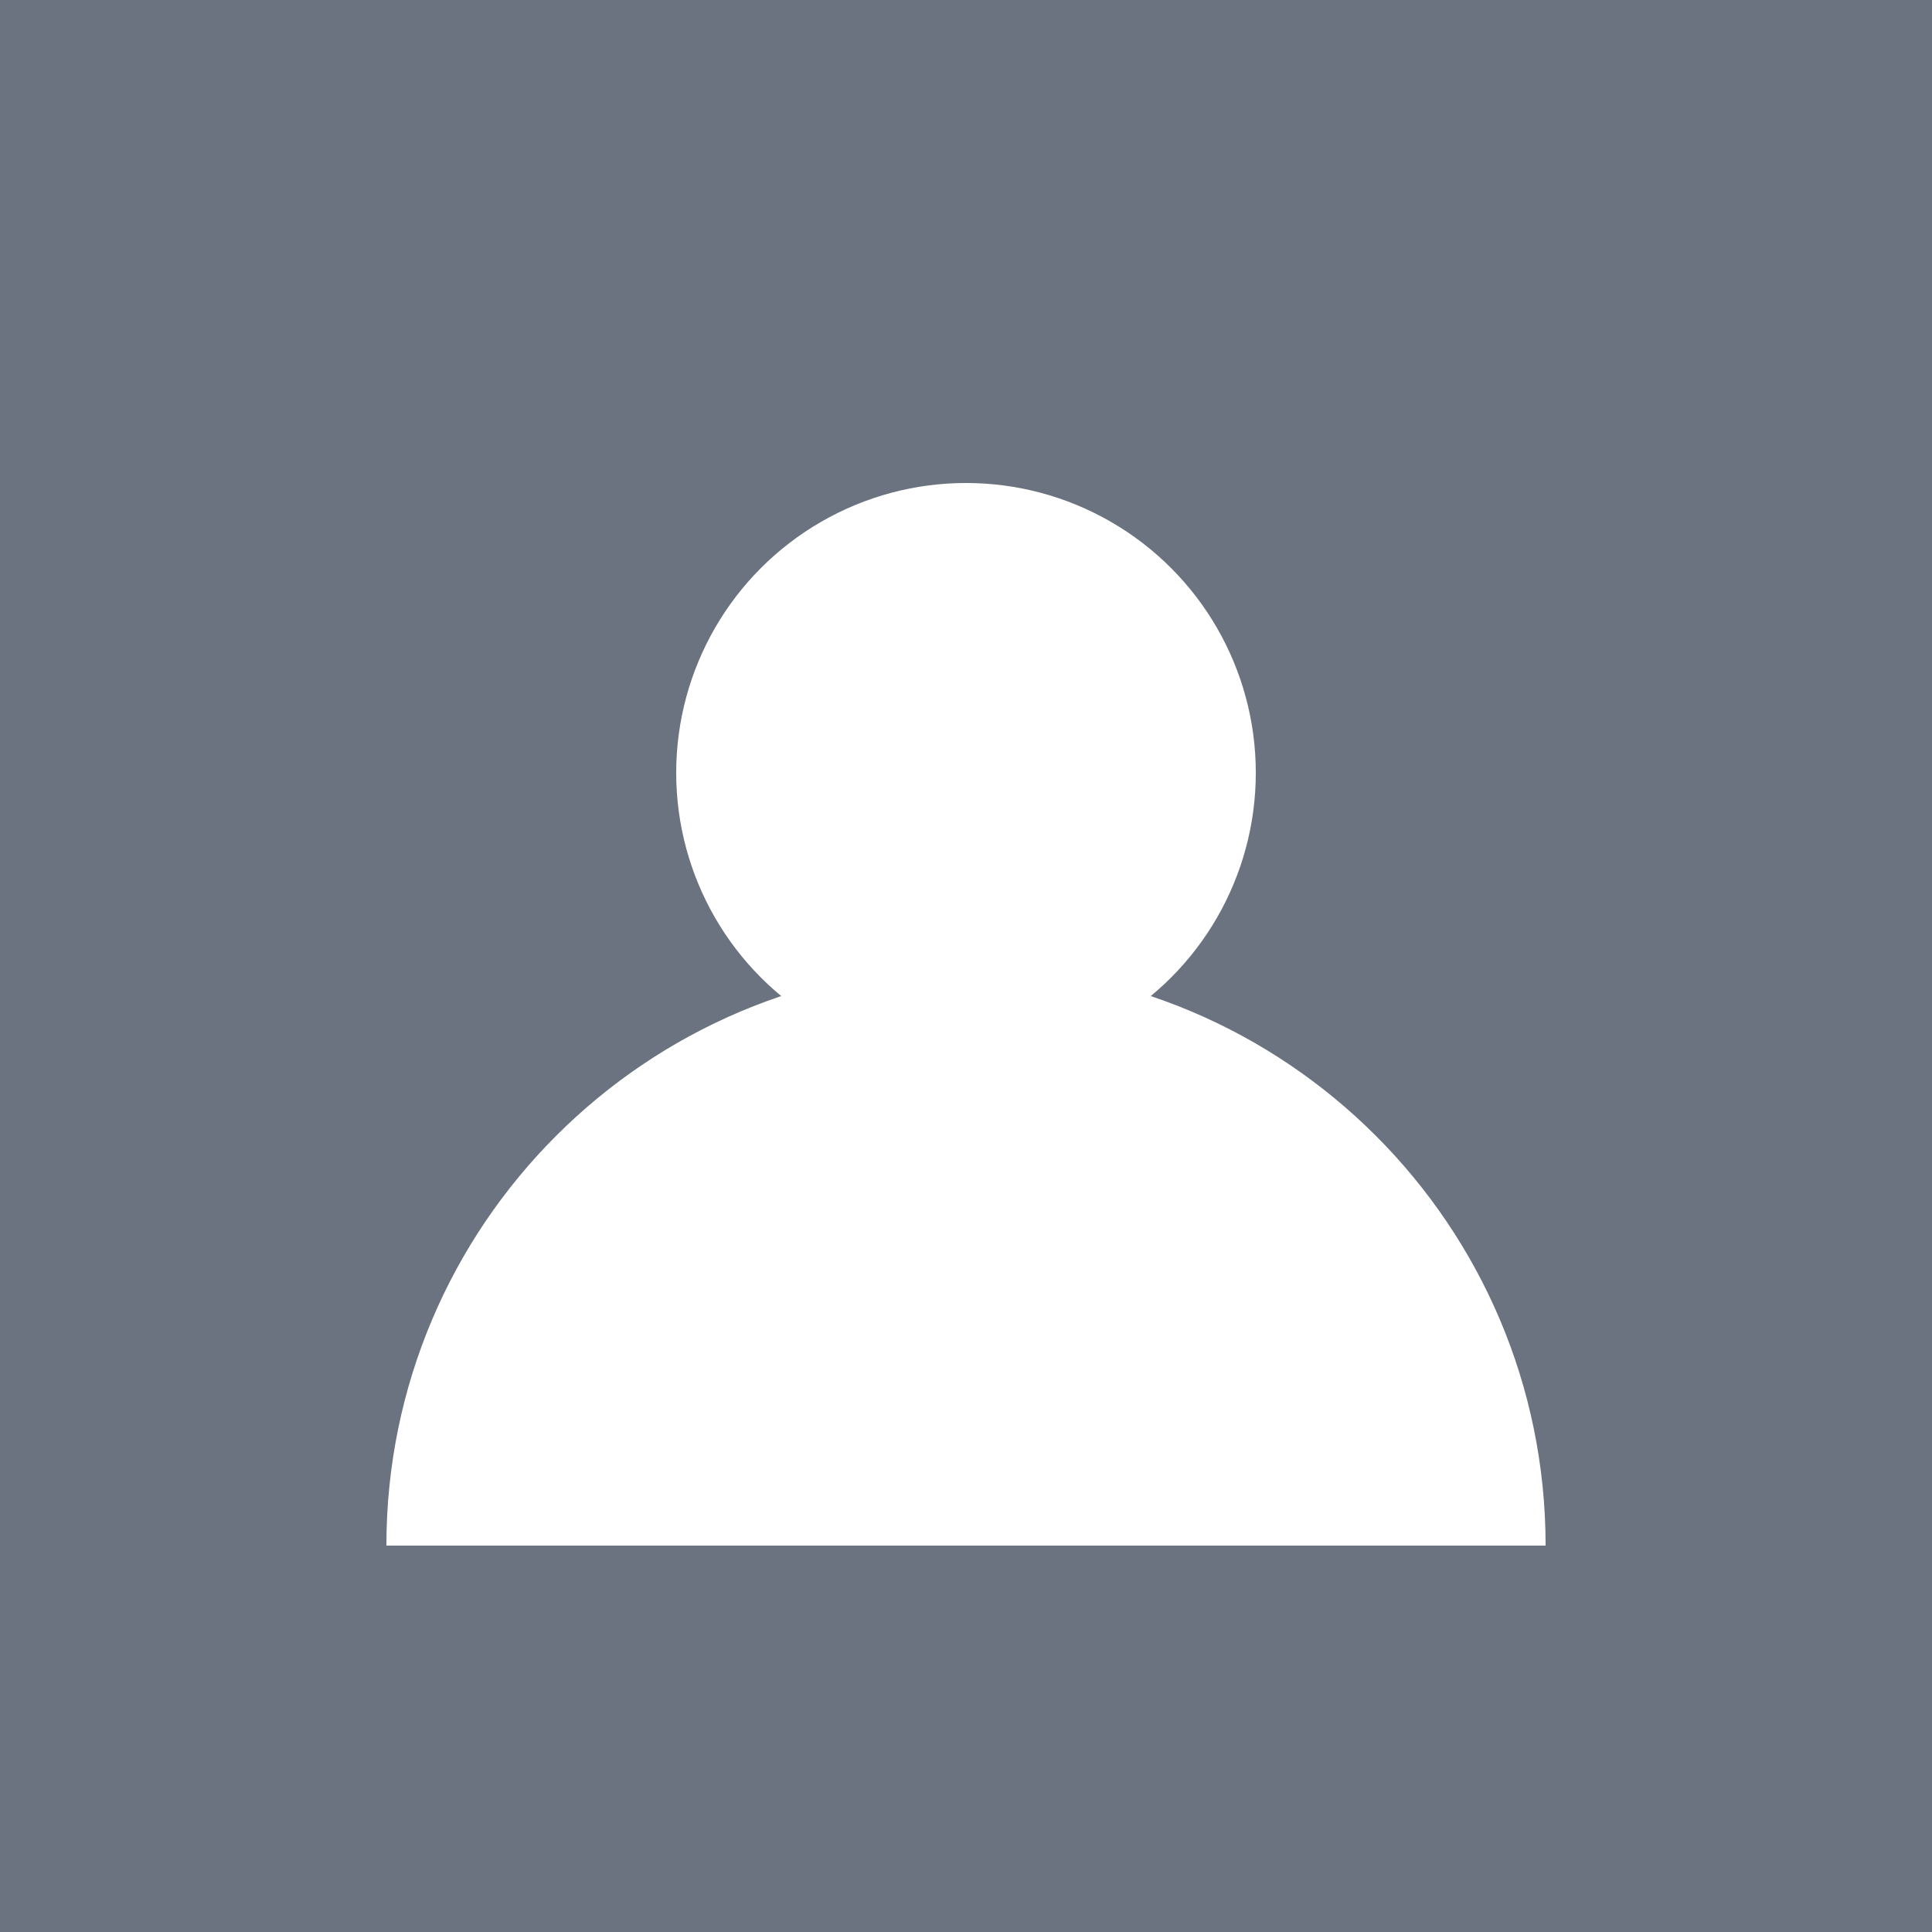 <svg width="40" height="40" xmlns="http://www.w3.org/2000/svg">
    <rect width="40" height="40" fill="#6b7280"/>
    <circle cx="20" cy="16" r="6" fill="white"/>
    <path d="M8 32c0-6.627 5.373-12 12-12s12 5.373 12 12" fill="white"/>
</svg>
